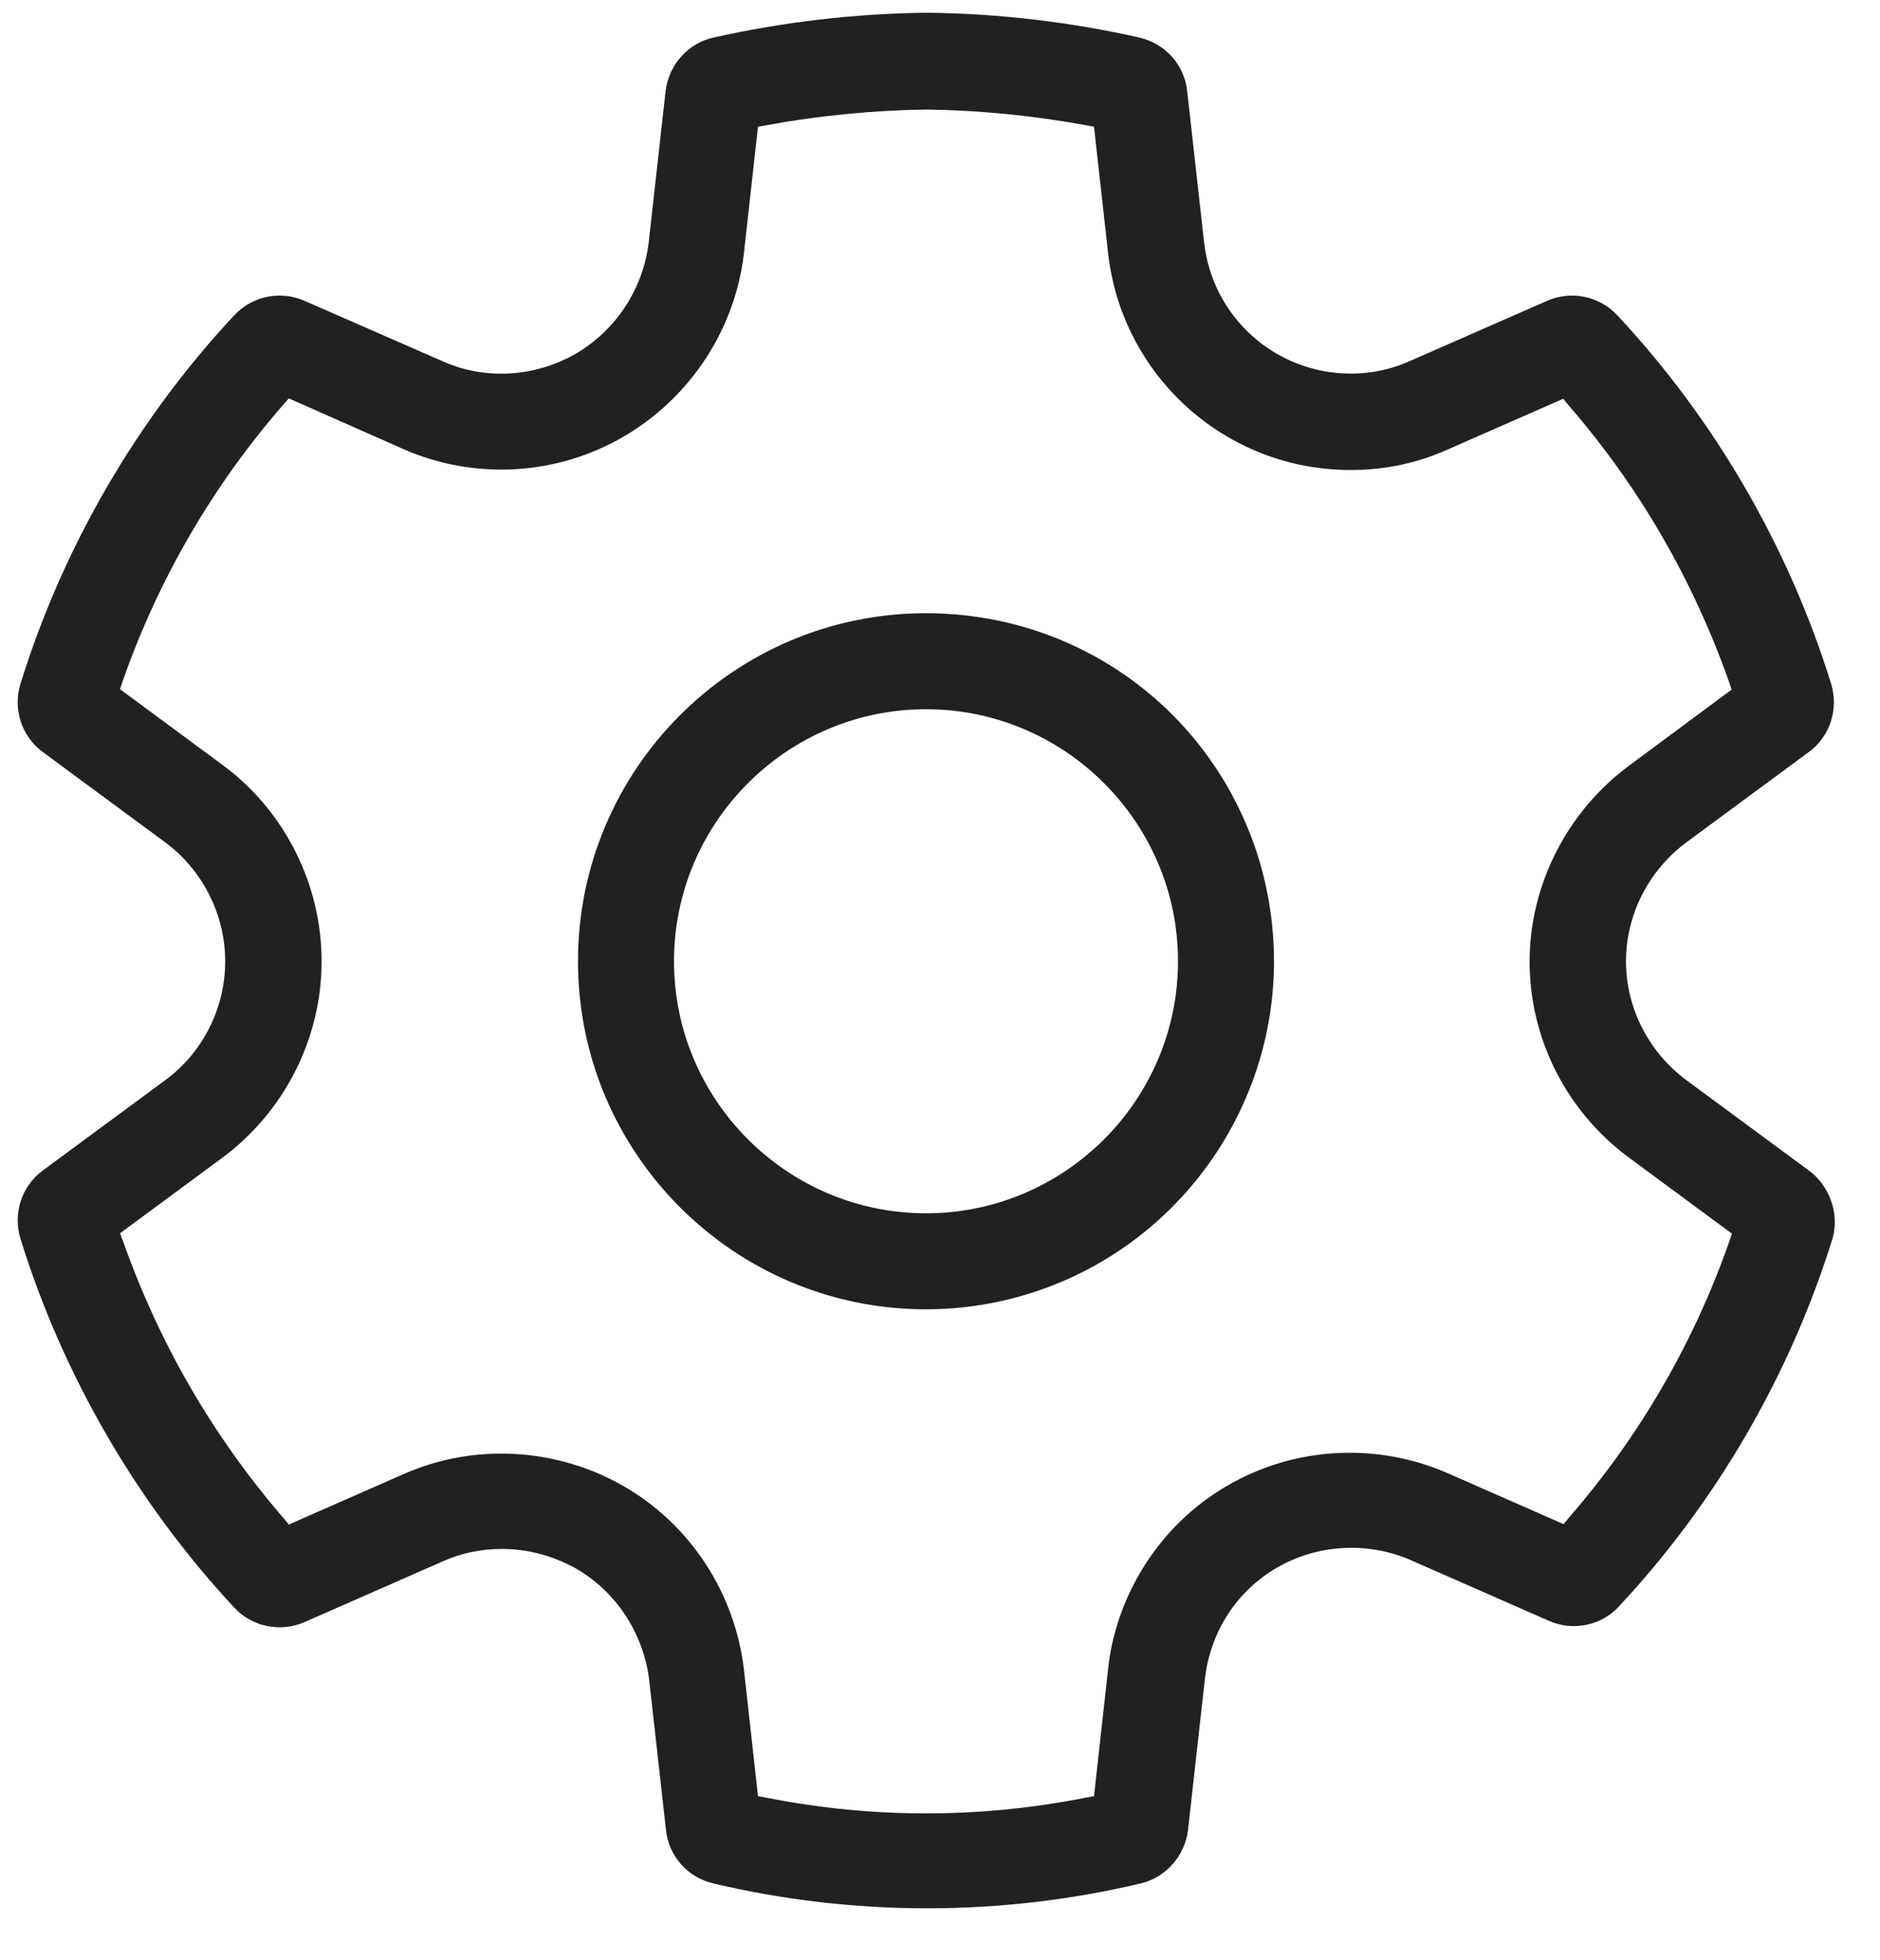 <svg width="47" height="49" viewBox="0 0 47 49" fill="none" xmlns="http://www.w3.org/2000/svg">
<g clip-path="url(#clip0)">
<path d="M23.15 15.328C18.35 15.328 14.45 19.228 14.45 24.028C14.45 28.828 18.35 32.728 23.15 32.728C25.65 32.728 28.04 31.648 29.69 29.758C31.08 28.168 31.85 26.138 31.85 24.028C31.85 23.158 31.72 22.298 31.47 21.468C30.34 17.798 27 15.328 23.15 15.328ZM23.15 30.328C19.68 30.328 16.85 27.498 16.85 24.028C16.85 20.558 19.68 17.728 23.15 17.728C26.62 17.728 29.45 20.558 29.45 24.028C29.45 27.498 26.62 30.328 23.15 30.328Z" fill="#212121"/>
<path d="M45.22 29.258L42.17 27.008C41.22 26.308 40.65 25.198 40.65 24.028C40.65 22.858 41.22 21.748 42.17 21.048L45.22 18.798C45.75 18.408 45.97 17.728 45.78 17.098C44.72 13.678 42.87 10.488 40.43 7.878C39.98 7.398 39.28 7.258 38.68 7.518L35.24 9.028C34.77 9.238 34.28 9.338 33.77 9.338C31.88 9.338 30.3 7.918 30.1 6.038L29.68 2.278C29.61 1.618 29.13 1.088 28.48 0.938C26.75 0.548 24.96 0.338 23.18 0.318C21.38 0.338 19.58 0.548 17.84 0.938C17.2 1.078 16.72 1.618 16.64 2.278L16.22 6.038C16.09 7.198 15.41 8.248 14.4 8.838C13.38 9.428 12.13 9.508 11.06 9.028L7.61 7.518C7.01 7.258 6.31 7.398 5.86 7.878C3.42 10.488 1.57 13.678 0.51 17.098C0.32 17.728 0.54 18.408 1.07 18.798L4.12 21.048C5.06 21.738 5.63 22.858 5.63 24.028C5.63 25.198 5.07 26.318 4.12 27.008L1.07 29.258C0.54 29.648 0.32 30.328 0.51 30.958C1.57 34.378 3.42 37.568 5.86 40.188C6.31 40.668 7.01 40.808 7.61 40.548L11.07 39.028C11.54 38.818 12.04 38.718 12.55 38.718C13.19 38.718 13.83 38.888 14.4 39.208C15.41 39.788 16.09 40.838 16.23 41.998L16.65 45.748C16.72 46.398 17.19 46.928 17.83 47.078C21.33 47.908 25.02 47.908 28.52 47.078C29.15 46.928 29.62 46.388 29.7 45.748L30.12 41.988C30.25 40.798 30.91 39.778 31.92 39.188C32.94 38.598 34.19 38.528 35.27 38.998L38.73 40.518C39.32 40.778 40.03 40.638 40.47 40.158C42.91 37.548 44.76 34.358 45.82 30.938C45.98 30.338 45.75 29.648 45.22 29.258ZM43.23 31.038C42.34 33.578 40.99 35.898 39.23 37.928L39.09 38.098L36.2 36.828C34.42 36.048 32.36 36.158 30.68 37.138C29.39 37.888 28.43 39.088 27.96 40.518C27.83 40.918 27.74 41.328 27.7 41.748L27.35 44.898L27.13 44.938C25.81 45.198 24.48 45.328 23.15 45.328C21.82 45.328 20.49 45.198 19.17 44.938L18.95 44.898L18.6 41.748C18.38 39.828 17.26 38.108 15.59 37.148C13.92 36.188 11.87 36.068 10.11 36.838L7.22 38.108L7.08 37.938C5.32 35.898 3.98 33.578 3.08 31.038L3 30.828L5.56 28.938C7.11 27.788 8.04 25.958 8.04 24.028C8.04 22.098 7.11 20.258 5.56 19.118L3 17.228L3.07 17.018C3.96 14.478 5.31 12.158 7.07 10.128L7.22 9.958L10.09 11.228C11.87 12.008 13.93 11.888 15.6 10.908C17.26 9.938 18.39 8.218 18.6 6.308L18.95 3.168L19.17 3.128C20.48 2.888 21.82 2.758 23.17 2.738C24.5 2.758 25.83 2.888 27.13 3.128L27.35 3.168L27.7 6.308C28.04 9.408 30.65 11.748 33.76 11.748C33.76 11.748 33.76 11.748 33.77 11.748C34.62 11.748 35.44 11.578 36.21 11.228L39.08 9.968L39.22 10.138C40.98 12.168 42.32 14.488 43.22 17.028L43.29 17.238L40.74 19.128C39.18 20.278 38.24 22.118 38.24 24.038C38.24 25.968 39.17 27.798 40.74 28.948L43.3 30.838L43.23 31.038Z" fill="#212121"/>
</g>
<defs>
<clipPath id="clip0">
<rect width="46" height="48" fill="white" transform="translate(0.15 0.028)"/>
</clipPath>
</defs>
</svg>
